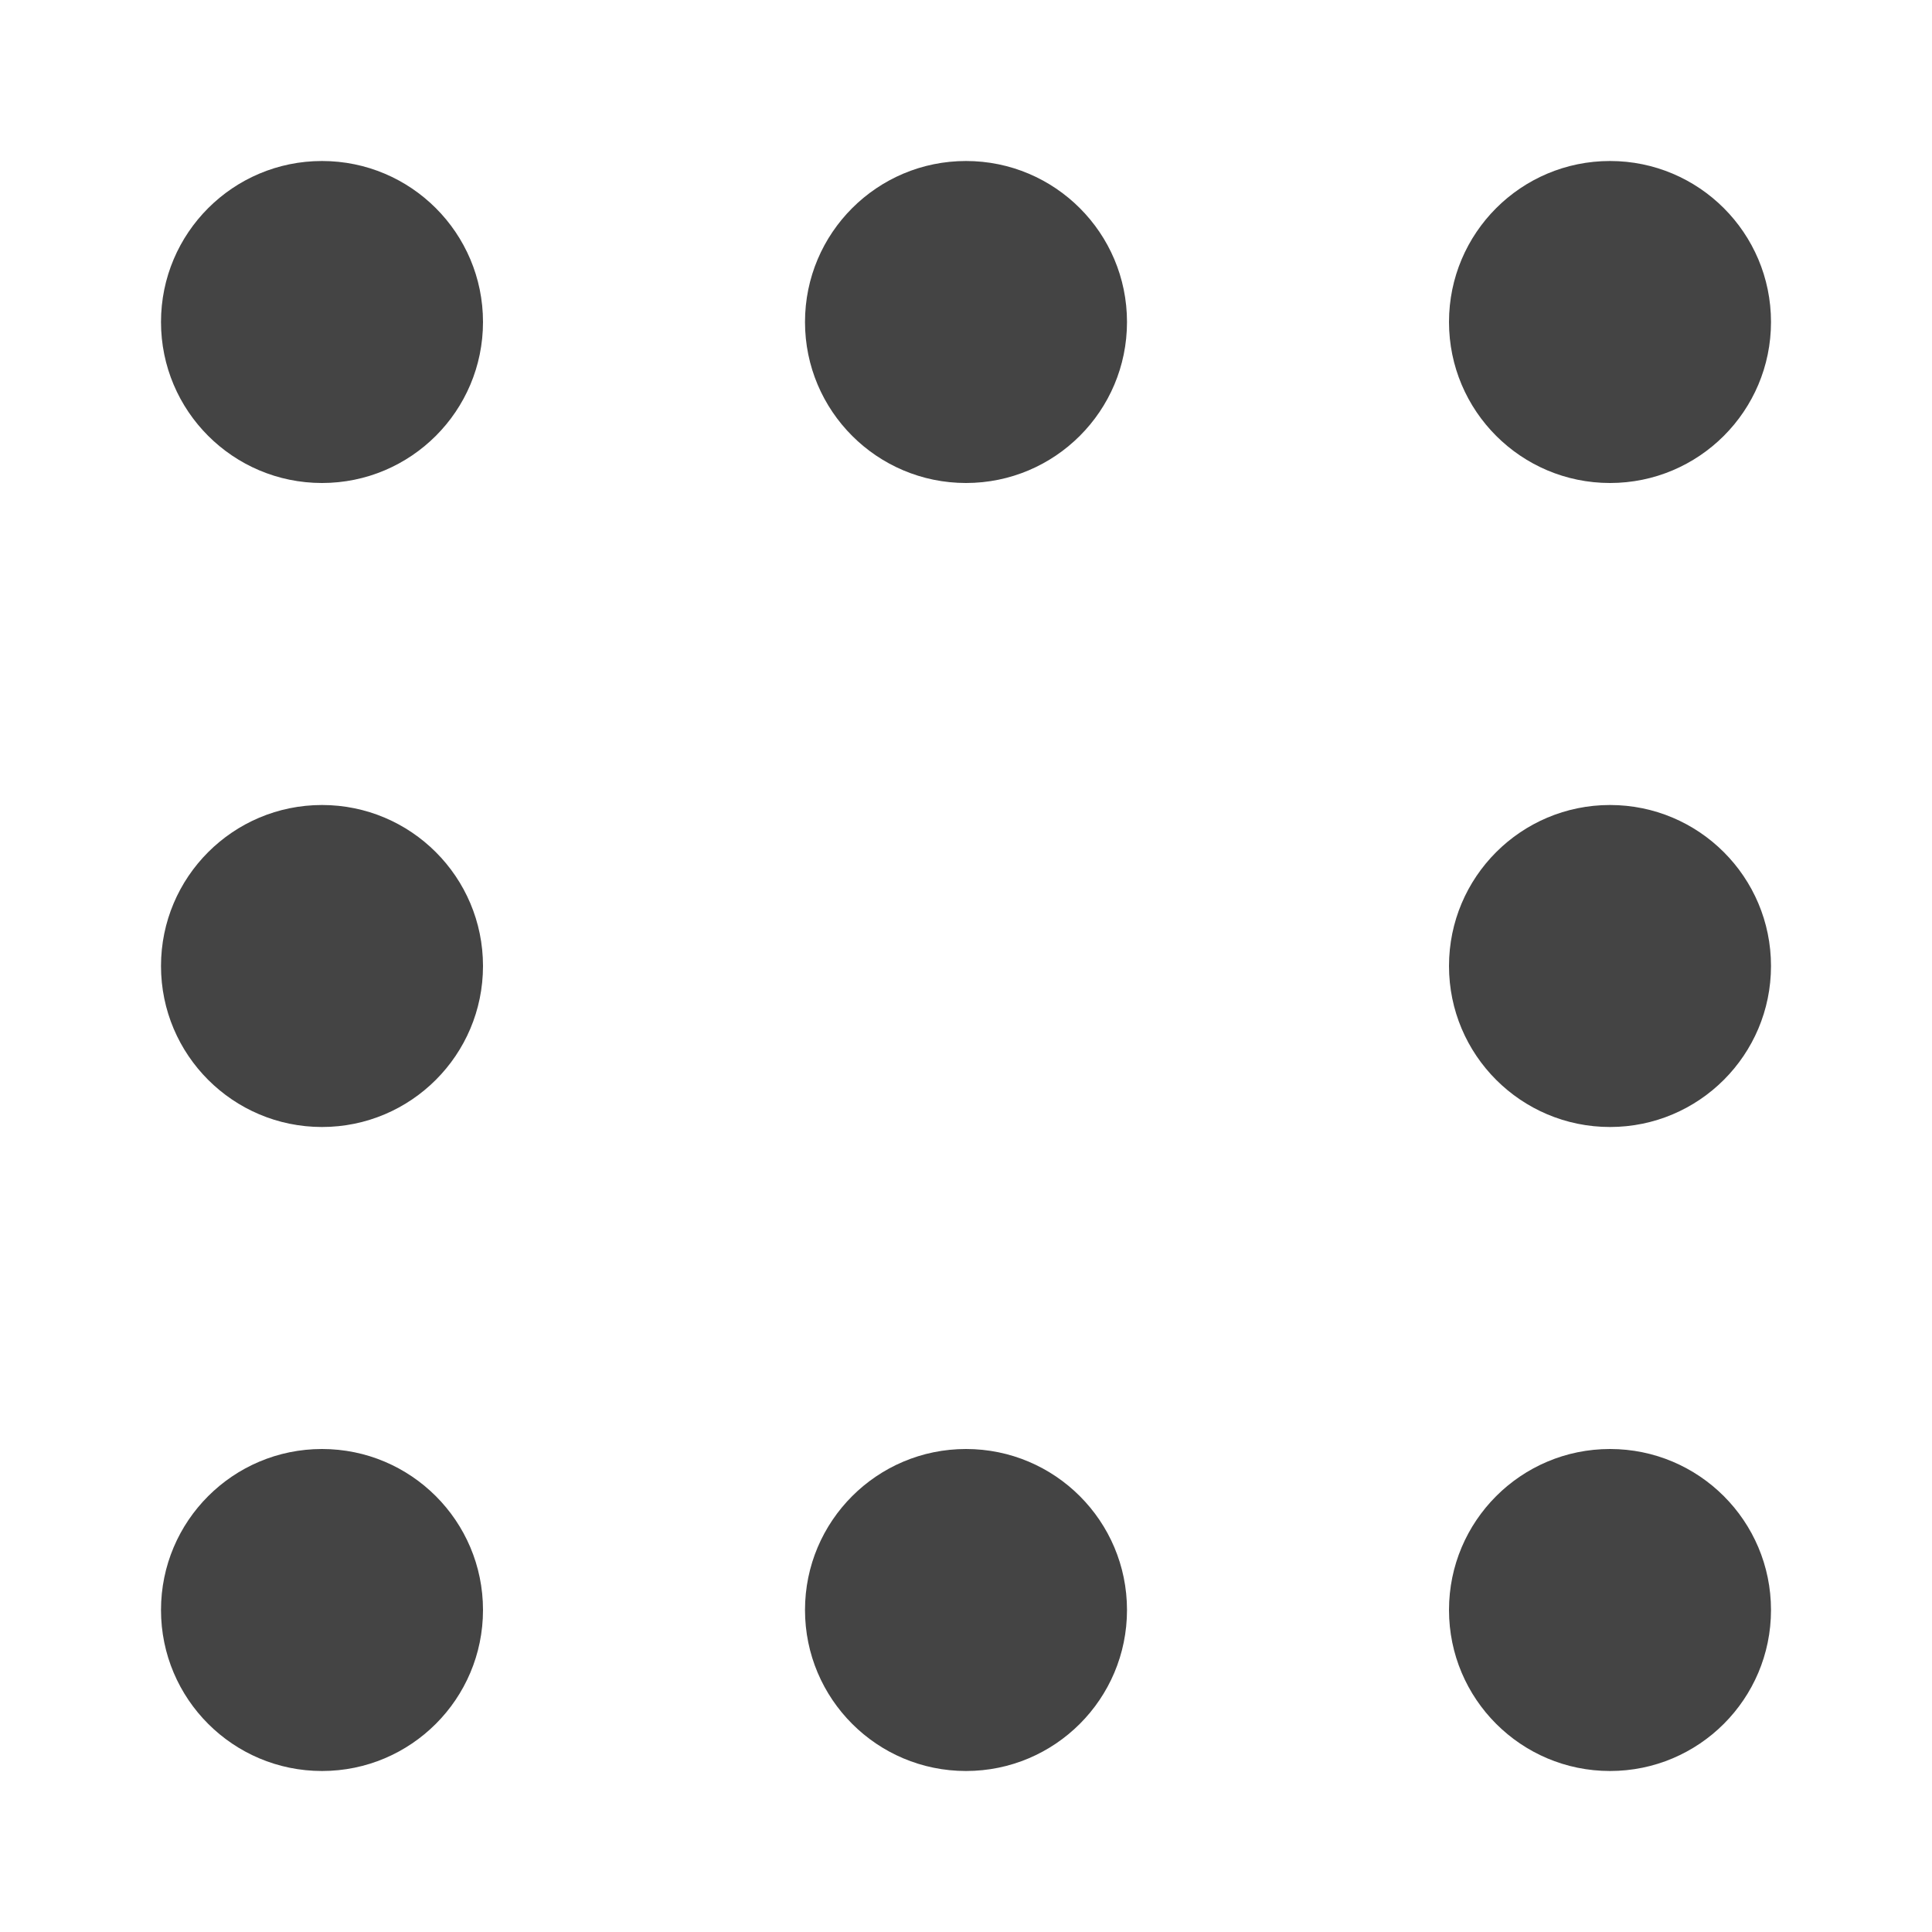 <?xml version="1.0" encoding="utf-8"?>
<svg version="1.1" id="Layer_1" xmlns="http://www.w3.org/2000/svg" xmlns:xlink="http://www.w3.org/1999/xlink" x="0px" y="0px"
	 viewBox="0 0 300 300" style="enable-background:new 0 0 300 300;" xml:space="preserve" fill="#444444">
<circle cx="50" cy="50" r="25"/>
<circle cx="150" cy="50" r="25"/>
<circle cx="250" cy="50" r="25"/>
<circle cx="50" cy="150" r="25"/>
<circle cx="50" cy="250" r="25"/>
<circle cx="150" cy="250" r="25"/>
<circle cx="250" cy="250" r="25"/>
<circle cx="250" cy="150" r="25"/>
</svg>